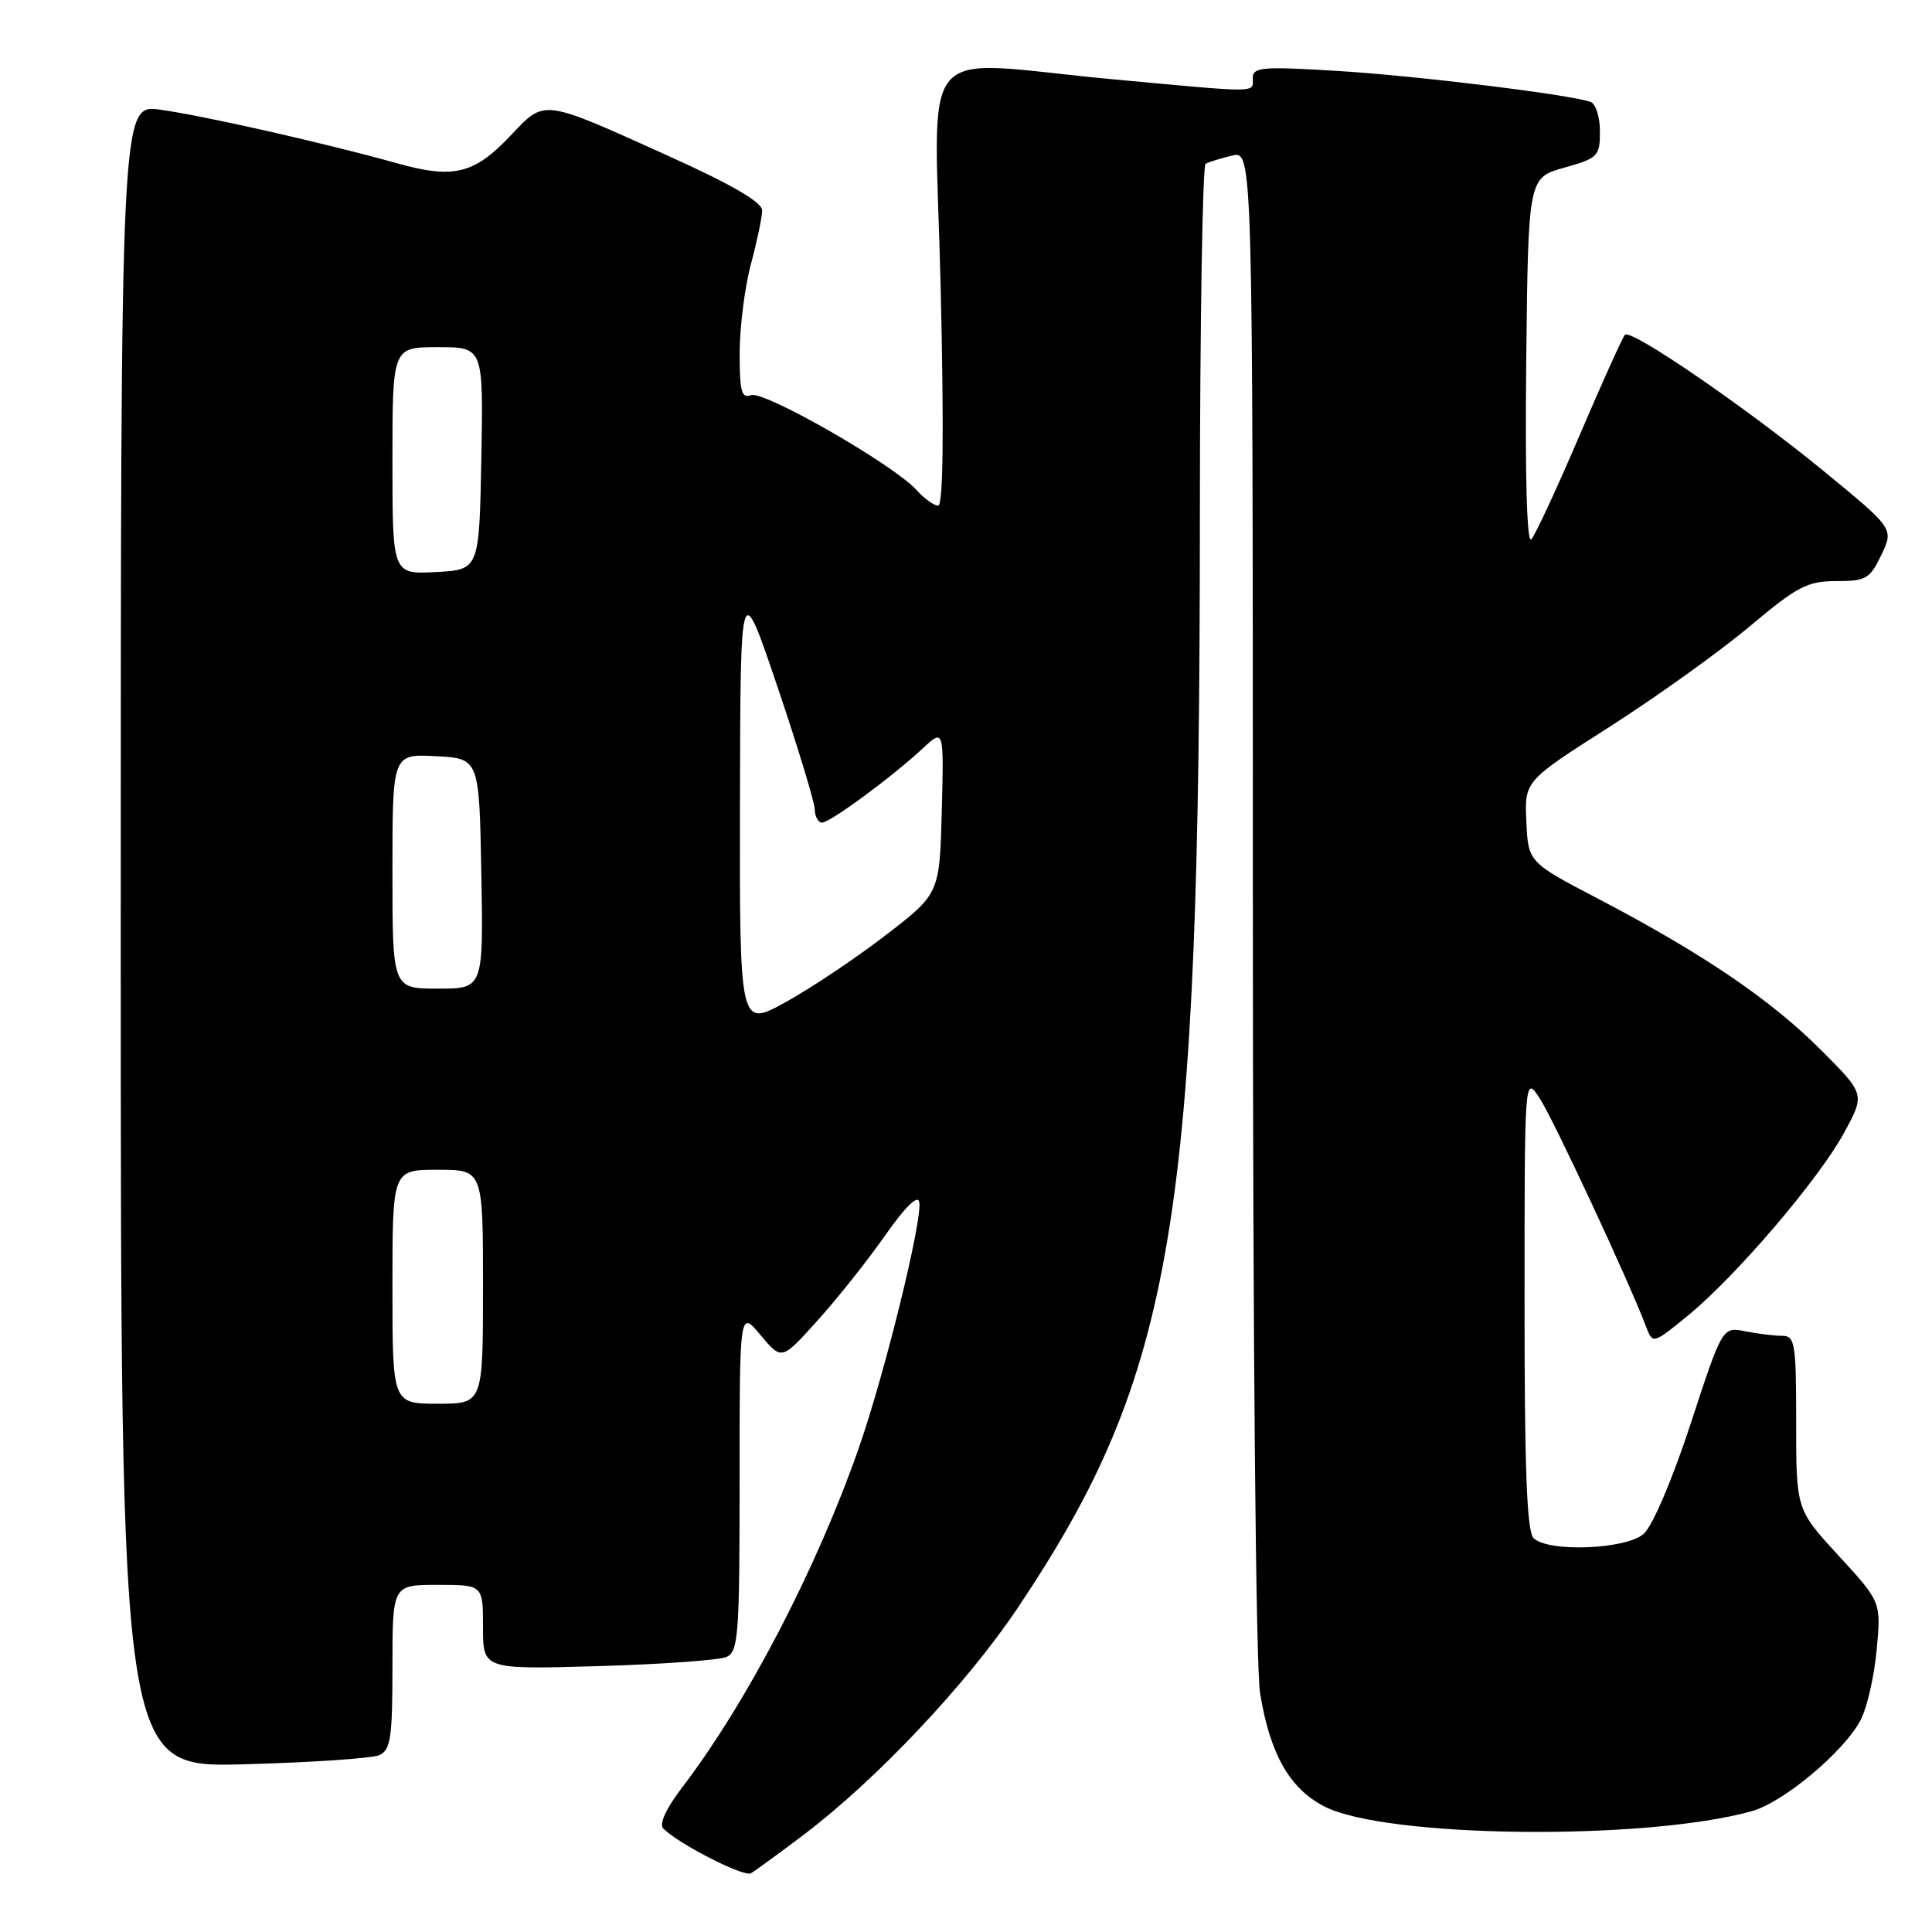 <?xml version="1.0" encoding="UTF-8" standalone="no"?>
<!DOCTYPE svg PUBLIC "-//W3C//DTD SVG 1.1//EN" "http://www.w3.org/Graphics/SVG/1.1/DTD/svg11.dtd" >
<svg xmlns="http://www.w3.org/2000/svg" xmlns:xlink="http://www.w3.org/1999/xlink" version="1.1" viewBox="0 0 256 256">
 <g >
 <path fill="currentColor"
d=" M 106.50 243.11 C 116.13 235.83 128.14 223.10 134.89 213.00 C 155.63 182.00 158.98 161.84 158.99 68.31 C 159.00 42.90 159.34 21.93 159.75 21.70 C 160.16 21.47 161.74 20.98 163.25 20.62 C 166.00 19.96 166.00 19.96 166.01 119.23 C 166.01 178.07 166.40 220.89 166.97 224.38 C 168.29 232.43 170.87 236.97 175.45 239.35 C 183.54 243.55 217.94 243.94 232.12 239.99 C 236.35 238.81 244.41 232.05 246.57 227.86 C 247.40 226.25 248.35 222.09 248.67 218.61 C 249.26 212.27 249.26 212.27 243.63 206.14 C 238.00 200.02 238.00 200.02 238.00 188.51 C 238.00 177.92 237.85 177.00 236.12 177.00 C 235.09 177.00 232.90 176.73 231.24 176.40 C 228.23 175.80 228.23 175.80 224.02 188.65 C 221.57 196.12 218.96 202.23 217.79 203.25 C 215.41 205.32 205.11 205.71 203.20 203.80 C 202.32 202.92 202.00 194.60 202.01 172.55 C 202.01 142.50 202.01 142.50 204.00 145.50 C 205.78 148.20 215.74 169.55 218.07 175.68 C 219.00 178.13 219.00 178.13 223.66 174.32 C 230.04 169.09 240.99 156.28 244.36 150.08 C 247.14 144.98 247.14 144.98 241.24 139.08 C 234.60 132.44 225.54 126.30 211.82 119.12 C 202.50 114.25 202.50 114.25 202.25 108.87 C 202.00 103.50 202.00 103.50 213.29 96.30 C 219.50 92.33 227.82 86.37 231.78 83.05 C 238.16 77.69 239.48 77.00 243.31 77.00 C 247.26 77.00 247.77 76.70 249.29 73.53 C 250.94 70.05 250.94 70.05 241.72 62.48 C 231.45 54.05 216.13 43.54 215.31 44.36 C 215.02 44.65 212.31 50.65 209.30 57.69 C 206.29 64.74 203.41 70.94 202.90 71.47 C 202.32 72.07 202.07 63.12 202.23 48.00 C 202.50 23.57 202.50 23.57 207.25 22.22 C 211.75 20.96 212.00 20.70 212.00 17.41 C 212.00 15.50 211.44 13.74 210.75 13.50 C 207.88 12.51 187.69 10.04 177.25 9.40 C 167.20 8.79 166.00 8.89 166.00 10.36 C 166.00 12.34 167.14 12.33 147.50 10.51 C 120.84 8.04 123.85 4.42 124.64 38.00 C 125.09 57.21 124.98 67.00 124.31 67.00 C 123.76 67.00 122.45 66.05 121.41 64.90 C 118.37 61.55 101.20 51.71 99.52 52.36 C 98.26 52.84 98.00 51.87 98.01 46.72 C 98.02 43.30 98.69 38.02 99.50 35.00 C 100.31 31.98 100.98 28.78 100.99 27.89 C 101.00 26.80 97.03 24.49 88.63 20.69 C 71.68 13.04 72.26 13.11 67.66 17.96 C 62.80 23.09 60.11 23.74 52.55 21.62 C 43.09 18.97 26.95 15.32 21.21 14.53 C 16.00 13.81 16.00 13.81 16.00 124.01 C 16.00 234.21 16.00 234.21 32.25 233.78 C 41.19 233.54 49.29 232.99 50.25 232.57 C 51.76 231.89 52.00 230.30 52.00 220.89 C 52.00 210.00 52.00 210.00 58.00 210.00 C 64.00 210.00 64.00 210.00 64.00 215.61 C 64.00 221.21 64.00 221.21 79.25 220.77 C 87.64 220.53 95.29 219.98 96.25 219.56 C 97.84 218.86 98.00 216.75 98.00 196.18 C 98.00 173.58 98.00 173.58 100.79 176.92 C 103.58 180.26 103.58 180.26 108.34 174.96 C 110.97 172.05 115.00 166.97 117.30 163.68 C 119.97 159.88 121.61 158.27 121.81 159.28 C 122.26 161.60 117.20 182.18 113.75 192.00 C 108.14 208.00 98.95 225.64 90.34 236.91 C 88.24 239.67 87.31 241.71 87.89 242.29 C 89.95 244.35 98.56 248.75 99.50 248.22 C 100.05 247.90 103.20 245.61 106.50 243.11 Z  M 52.00 170.50 C 52.00 155.00 52.00 155.00 58.00 155.00 C 64.00 155.00 64.00 155.00 64.00 170.50 C 64.00 186.00 64.00 186.00 58.00 186.00 C 52.00 186.00 52.00 186.00 52.00 170.50 Z  M 98.05 106.32 C 98.11 76.50 98.11 76.50 103.02 91.00 C 105.71 98.97 107.94 106.29 107.96 107.25 C 107.98 108.21 108.42 109.00 108.92 109.00 C 110.00 109.00 118.23 102.93 122.29 99.15 C 125.07 96.56 125.07 96.56 124.79 107.49 C 124.50 118.43 124.50 118.43 117.30 123.96 C 113.34 127.01 107.37 130.99 104.05 132.82 C 98.00 136.14 98.00 136.14 98.05 106.32 Z  M 52.00 115.45 C 52.00 99.90 52.00 99.90 57.75 100.20 C 63.50 100.50 63.50 100.50 63.78 115.75 C 64.05 131.00 64.05 131.00 58.03 131.00 C 52.00 131.00 52.00 131.00 52.00 115.45 Z  M 52.00 61.05 C 52.00 46.00 52.00 46.00 58.03 46.00 C 64.05 46.00 64.05 46.00 63.78 60.75 C 63.50 75.50 63.50 75.50 57.75 75.80 C 52.00 76.10 52.00 76.10 52.00 61.05 Z "/>
</g>
</svg>